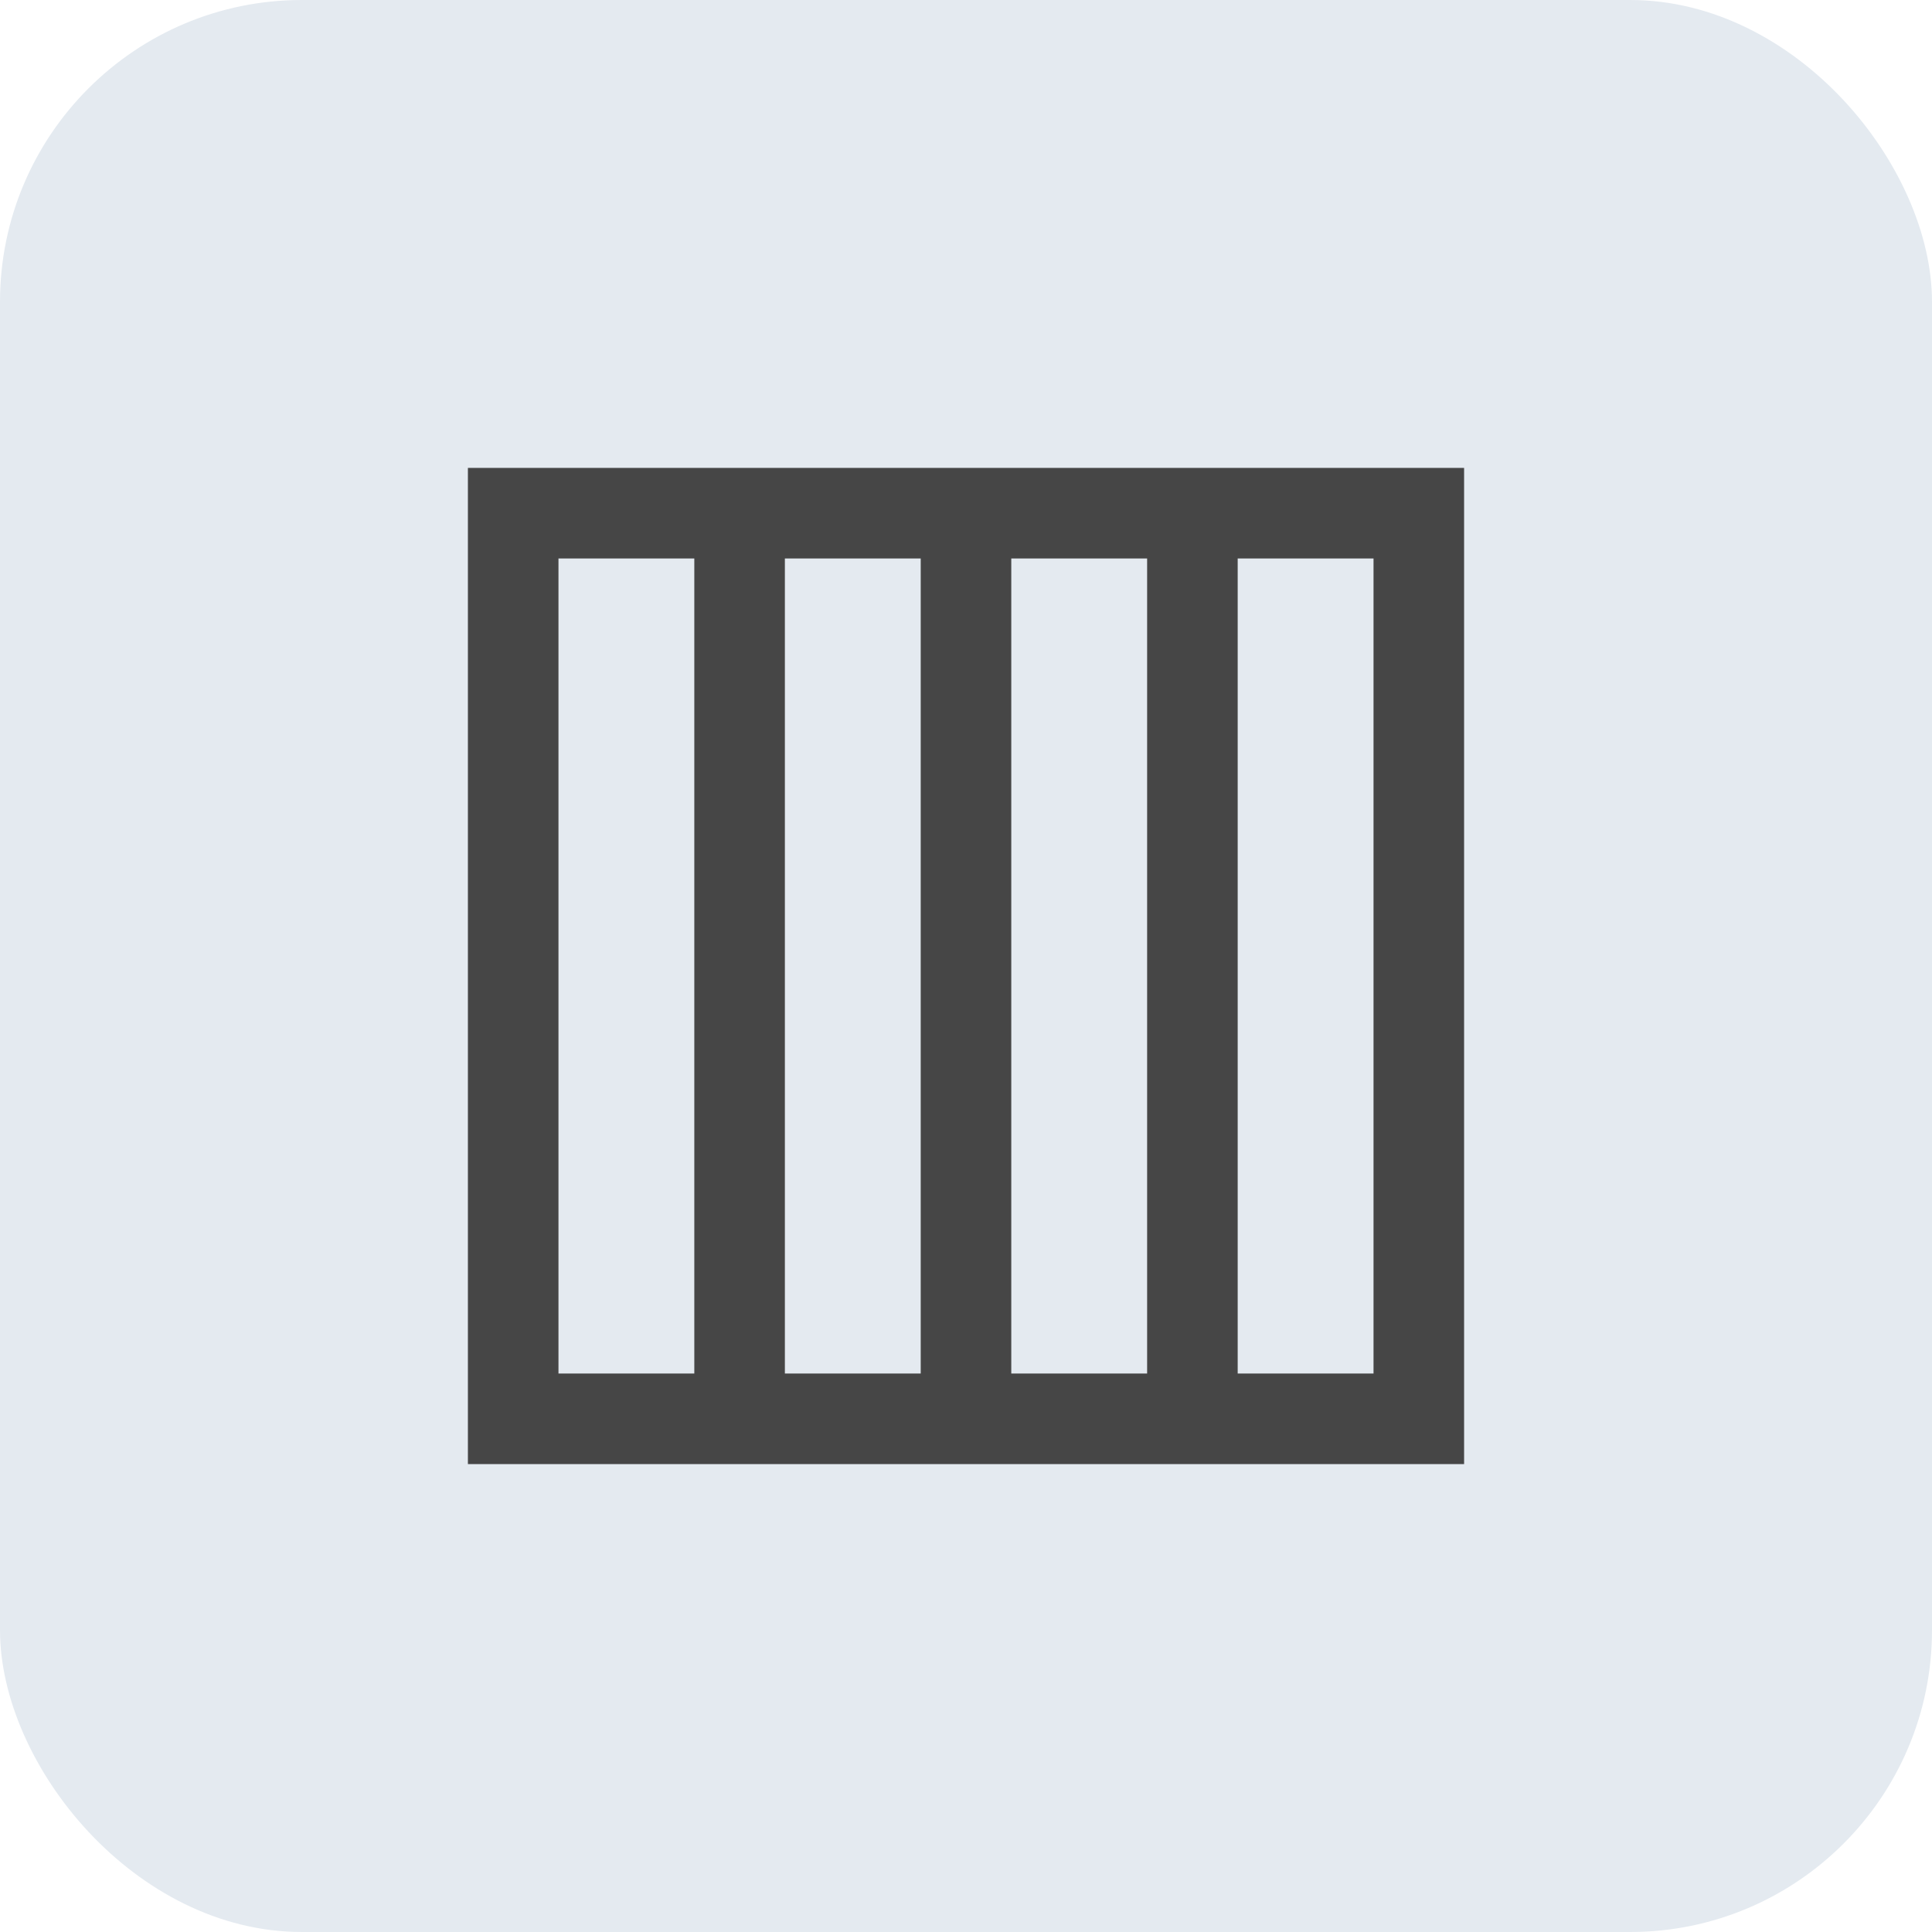 <svg width="32" height="32" viewBox="0 0 32 32" fill="none" xmlns="http://www.w3.org/2000/svg">
<rect width="32" height="32" rx="5" fill="#E4EAF0"/>
<path fill-rule="evenodd" clip-rule="evenodd" d="M7.75 7.75H24.25V24.25H7.75V7.75ZM9.25 9.25V22.75H11.5V9.25H9.25ZM13 9.25V22.75H15.25V9.25H13ZM16.75 9.25V22.75H19V9.25H16.75ZM20.5 9.25V22.75H22.75V9.25H20.5Z" fill="#464646"/>
</svg>
